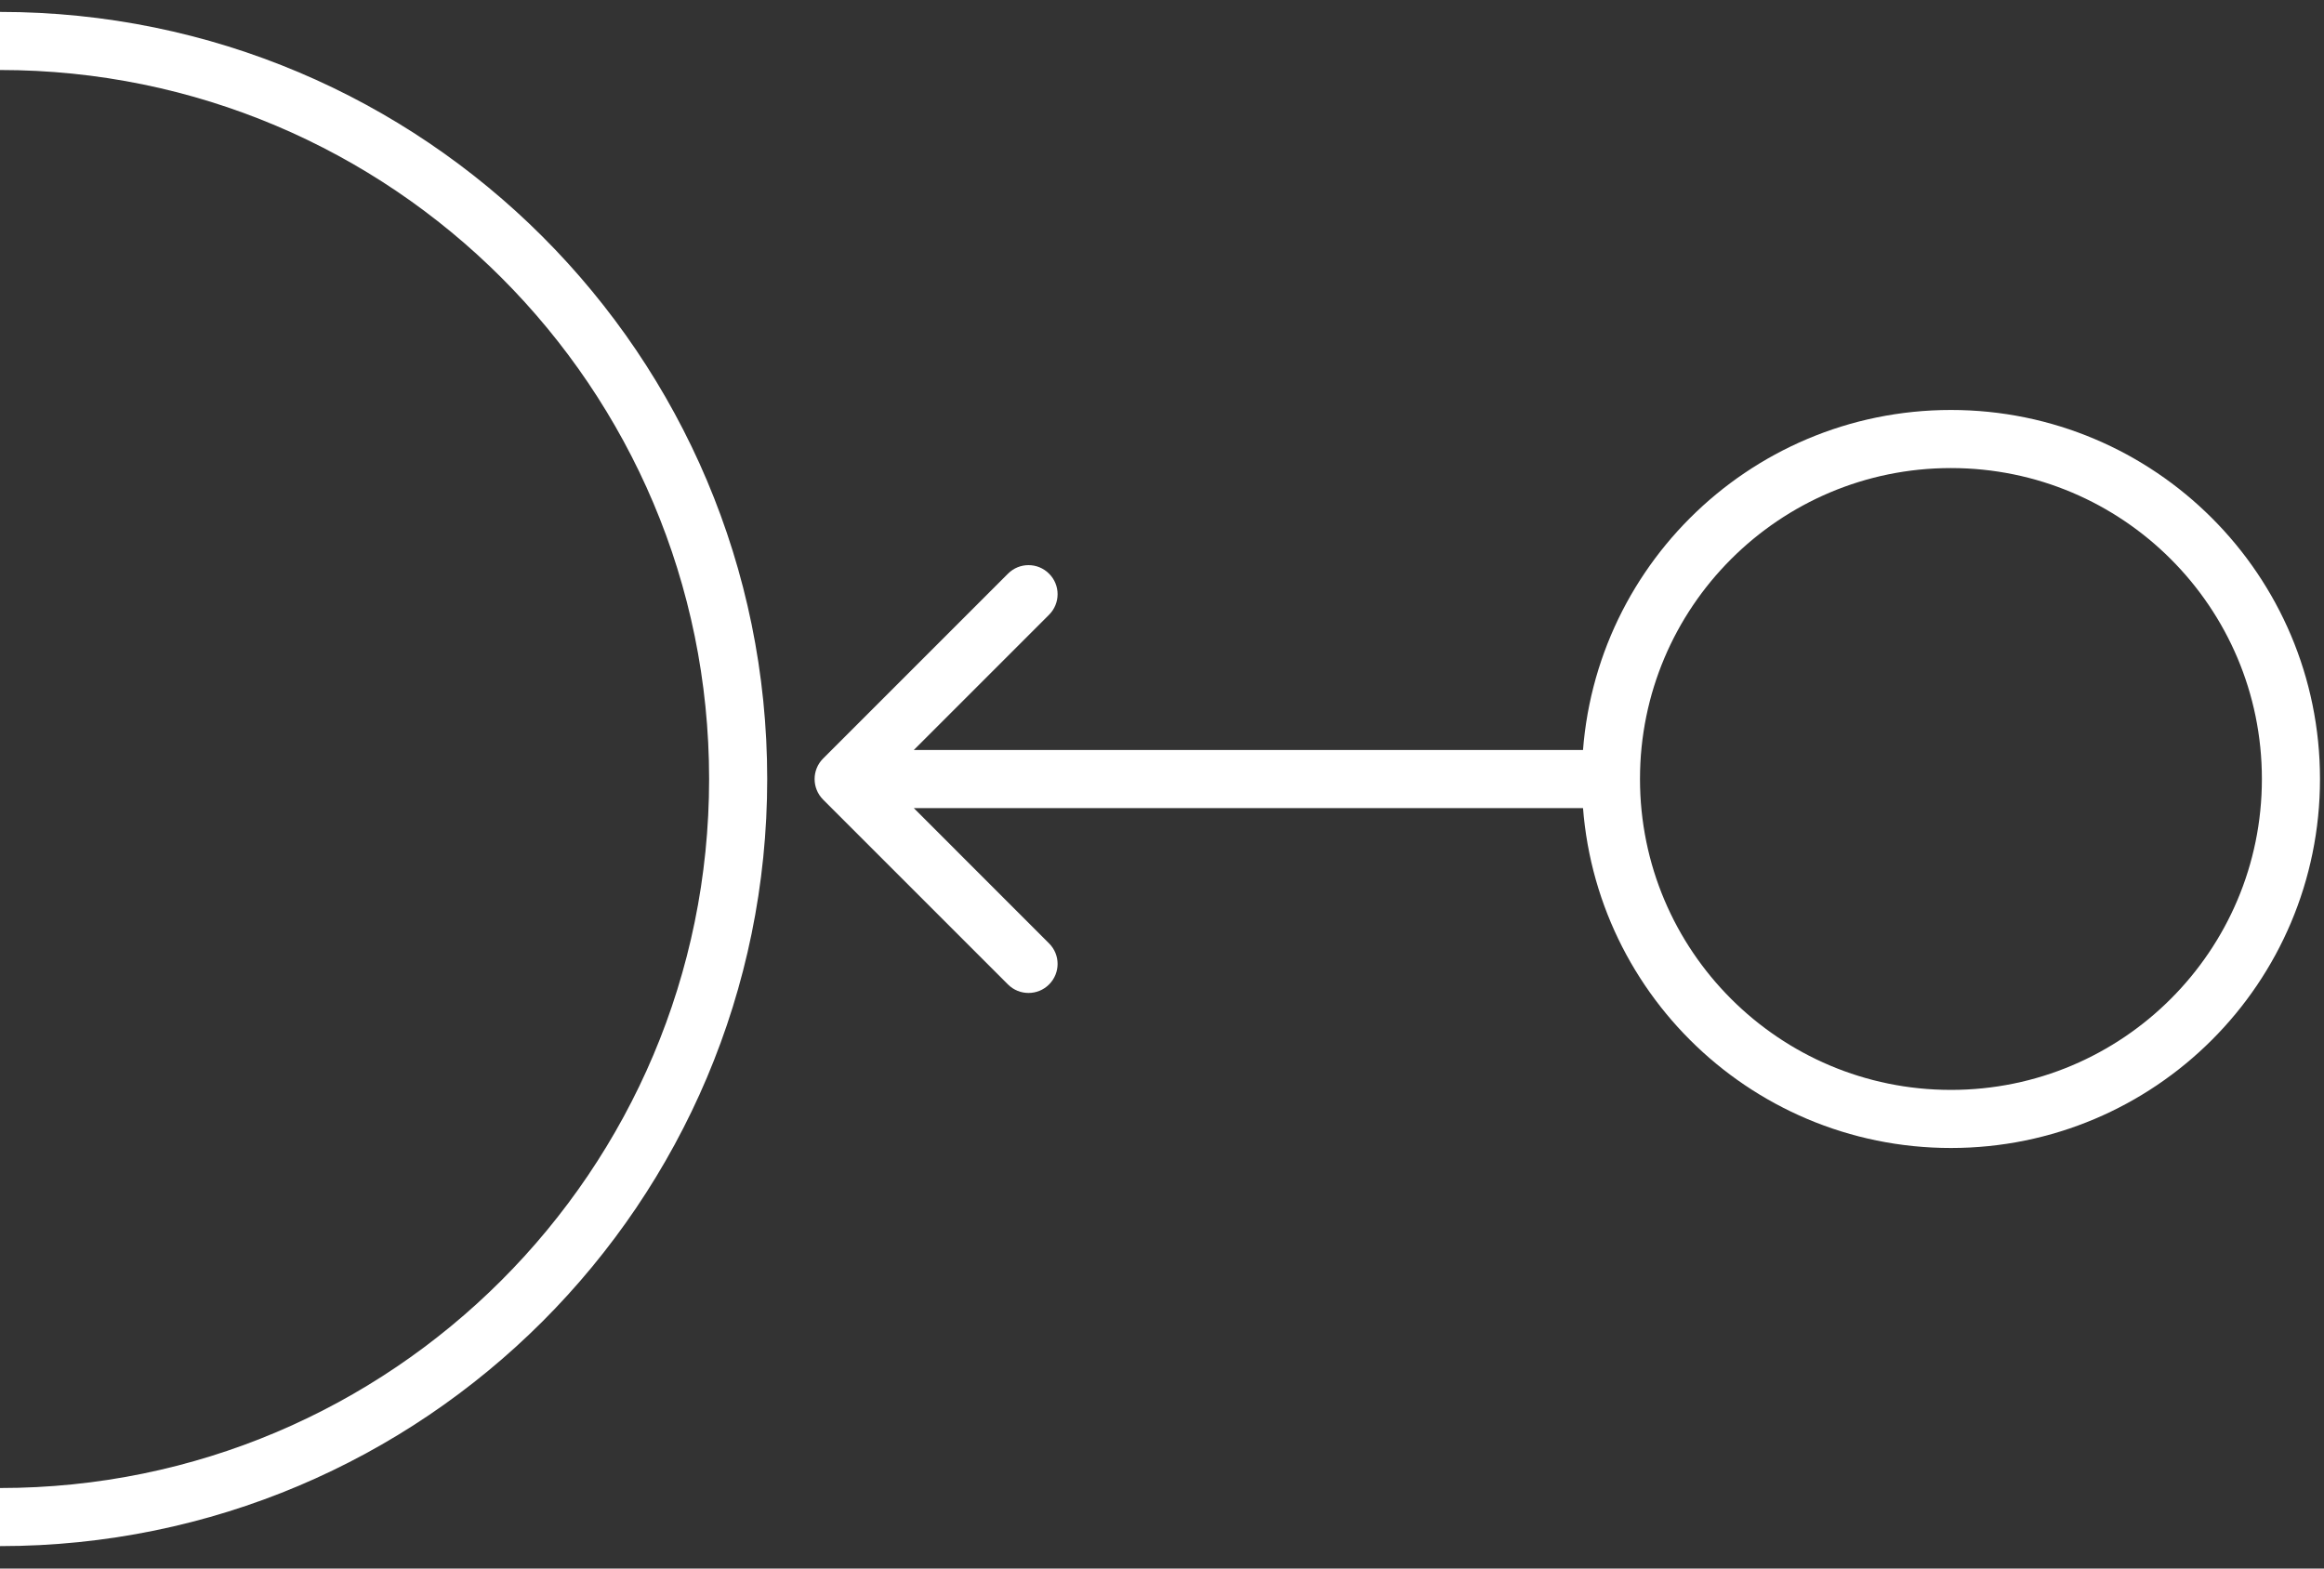 <svg width="40" height="27" viewBox="0 0 40 27" fill="none" xmlns="http://www.w3.org/2000/svg">
  <rect x="0" y="0" width="40" height="27" fill="#333333" stroke="none"/>
  <path d="M14.167 13.057C13.972 13.252 13.972 13.568 14.167 13.764L17.349 16.946C17.544 17.141 17.861 17.141 18.056 16.946C18.252 16.75 18.252 16.434 18.056 16.239L15.228 13.41L18.056 10.582C18.252 10.386 18.252 10.07 18.056 9.875C17.861 9.679 17.544 9.679 17.349 9.875L14.167 13.057ZM28.133 12.91L14.521 12.91L14.521 13.91L28.133 13.91L28.133 12.91Z" fill="white"/>
  <circle cx="33.579" cy="13.409" r="5.852" stroke="white"/>
  <path d="M0 26.114C7.017 26.114 12.705 20.426 12.705 13.41C12.705 6.393 7.017 0.705 0 0.705" stroke="white"/>
</svg>
